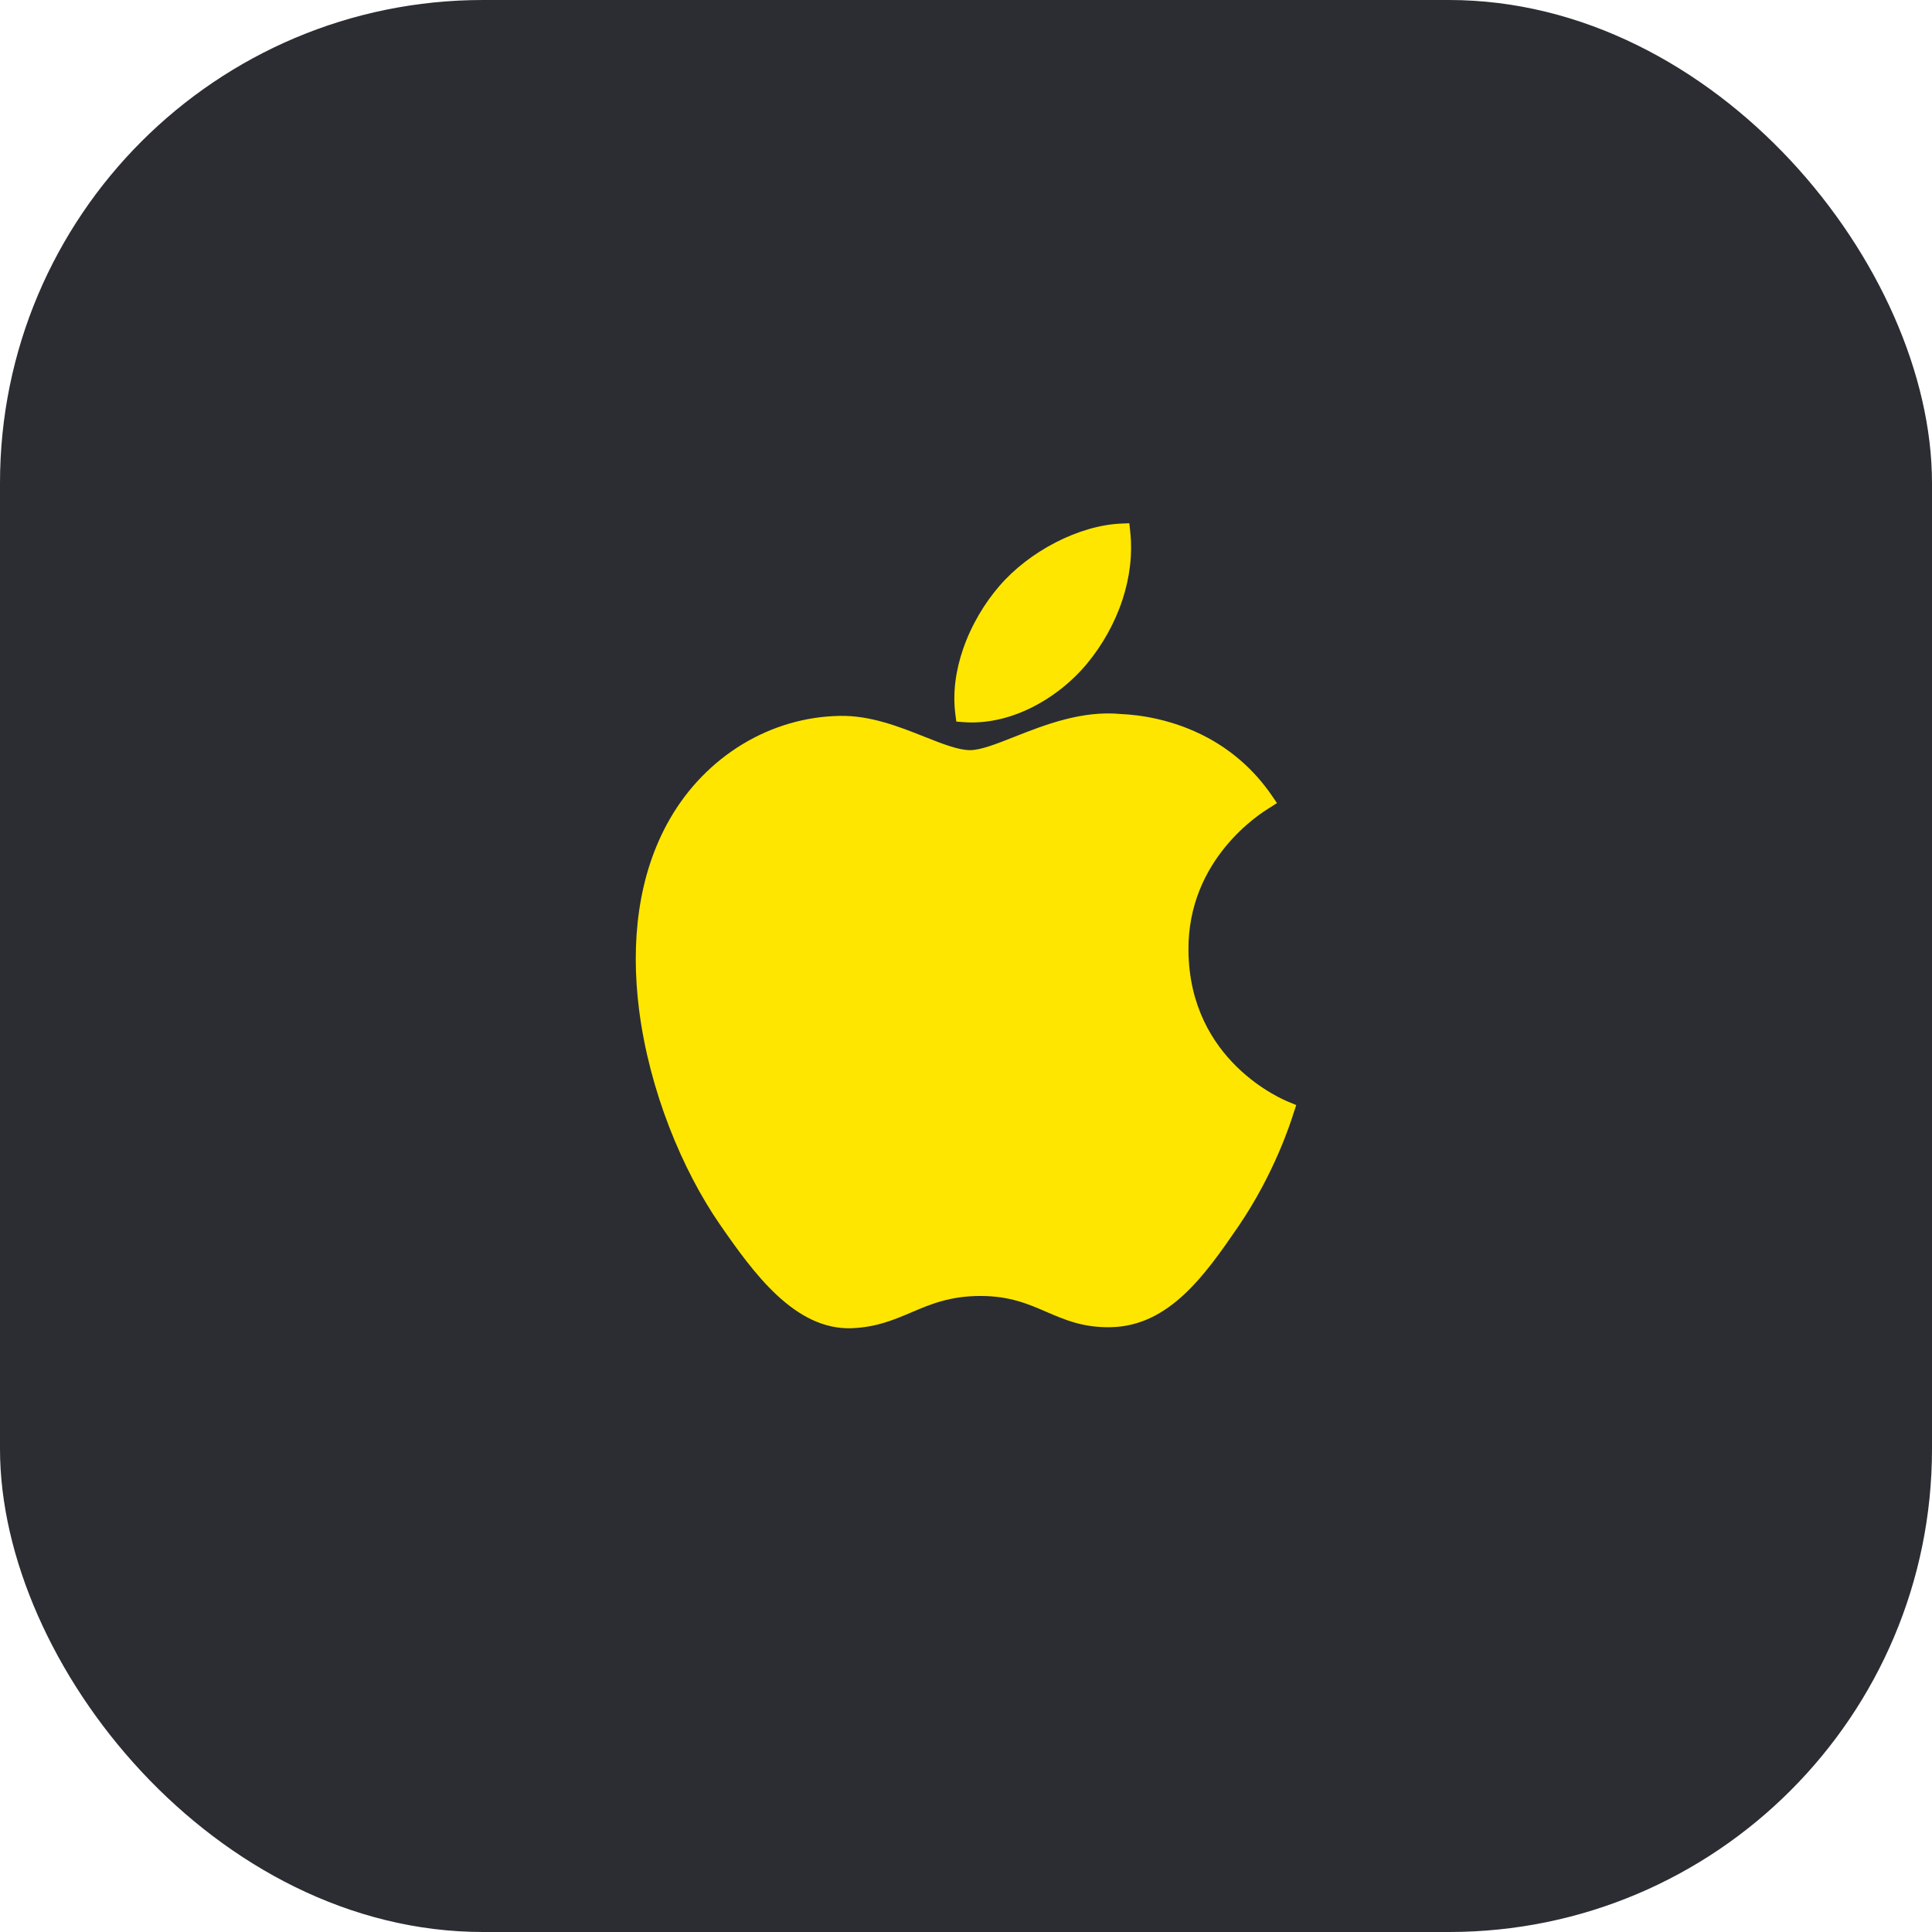 <svg width="48" height="48" viewBox="0 0 48 48" fill="none" xmlns="http://www.w3.org/2000/svg">
<rect width="48" height="48" rx="12" fill="#2B2D33"/>
<path d="M27.014 16.479C27.388 16.026 27.698 15.48 27.89 14.892C28.066 14.352 28.143 13.775 28.079 13.197L28.058 13L27.86 13.008C27.337 13.029 26.762 13.201 26.228 13.476C25.694 13.751 25.197 14.129 24.825 14.564C24.466 14.98 24.132 15.528 23.926 16.13C23.748 16.647 23.664 17.205 23.737 17.757L23.76 17.928L23.932 17.941C24.493 17.985 25.057 17.853 25.572 17.607C26.132 17.34 26.637 16.936 27.014 16.479Z" fill="#FEE600"/>
<path d="M29.527 23.616C29.504 21.331 31.336 20.198 31.525 20.08C31.534 20.075 31.536 20.074 31.536 20.074C31.537 20.073 31.538 20.073 31.542 20.07L31.726 19.952L31.603 19.772C31.137 19.09 30.57 18.636 30.012 18.333C29.134 17.858 28.276 17.759 27.865 17.741C26.884 17.643 25.956 18.009 25.198 18.308C24.749 18.485 24.364 18.637 24.103 18.637C23.807 18.637 23.413 18.48 22.97 18.305C22.344 18.056 21.629 17.773 20.871 17.786C20.005 17.799 19.173 18.05 18.445 18.491C17.715 18.934 17.09 19.568 16.643 20.346C15.842 21.736 15.668 23.419 15.876 25.075C16.13 27.089 16.949 29.07 17.892 30.431C18.31 31.035 18.768 31.677 19.291 32.167C19.838 32.679 20.453 33.025 21.163 32.999C21.777 32.974 22.204 32.792 22.645 32.605C23.114 32.405 23.6 32.198 24.361 32.198C25.085 32.198 25.548 32.398 25.993 32.591C26.46 32.792 26.909 32.987 27.595 32.974C28.322 32.96 28.911 32.635 29.427 32.153C29.925 31.687 30.347 31.083 30.761 30.478C31.673 29.145 32.077 27.85 32.137 27.66C32.139 27.652 32.14 27.65 32.14 27.649C32.14 27.648 32.14 27.649 32.142 27.643L32.205 27.455L32.016 27.377C31.887 27.324 29.551 26.37 29.527 23.616Z" fill="#FEE600"/>
</svg>
